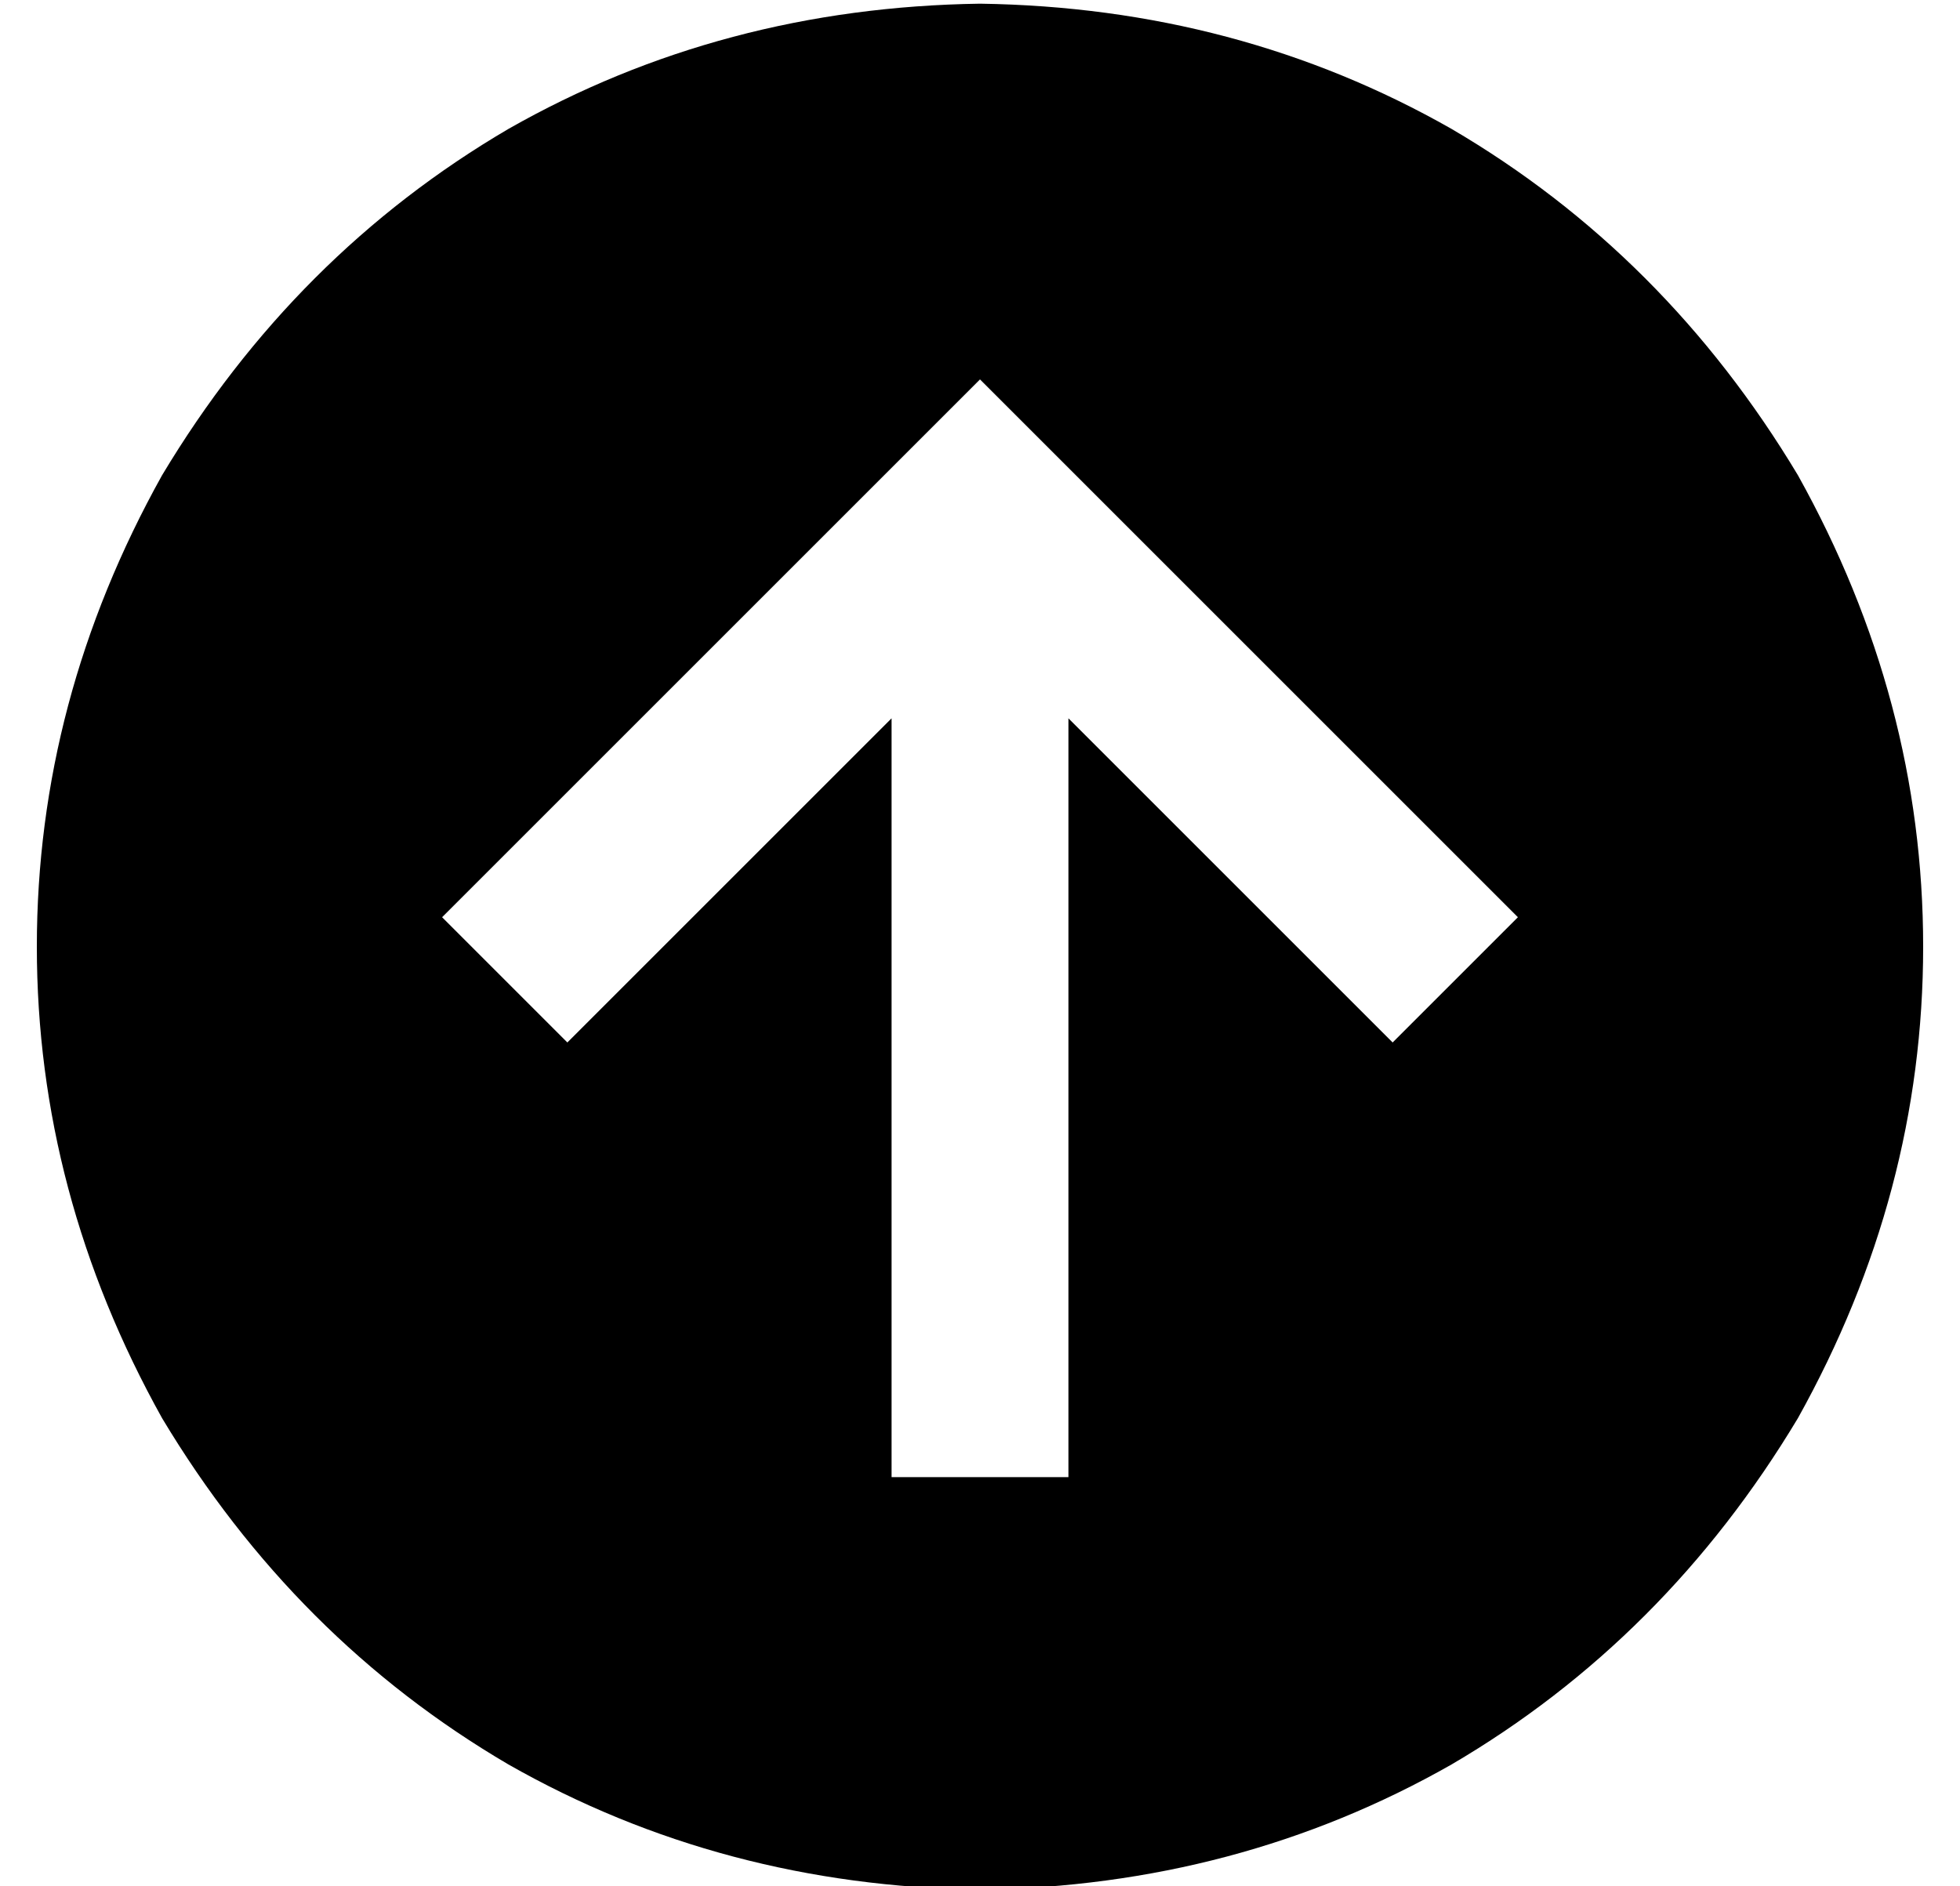 <?xml version="1.0" standalone="no"?>
<!DOCTYPE svg PUBLIC "-//W3C//DTD SVG 1.1//EN" "http://www.w3.org/Graphics/SVG/1.1/DTD/svg11.dtd" >
<svg xmlns="http://www.w3.org/2000/svg" xmlns:xlink="http://www.w3.org/1999/xlink" version="1.1" viewBox="-10 -40 532 512">
   <path fill="currentColor"
d="M256 473q70 -1 128 -34v0v0q58 -34 94 -94q34 -61 34 -128t-34 -128q-36 -60 -94 -94q-58 -33 -128 -34q-70 1 -128 34q-58 34 -94 94q-34 61 -34 128t34 128q36 60 94 94q58 33 128 34v0zM273 80l112 112l-112 -112l112 112l17 17v0l-34 34v0l-17 -17v0l-71 -71v0v182v0
v24v0h-48v0v-24v0v-182v0l-71 71v0l-17 17v0l-34 -34v0l17 -17v0l112 -112v0l17 -17v0l17 17v0z" />
</svg>

